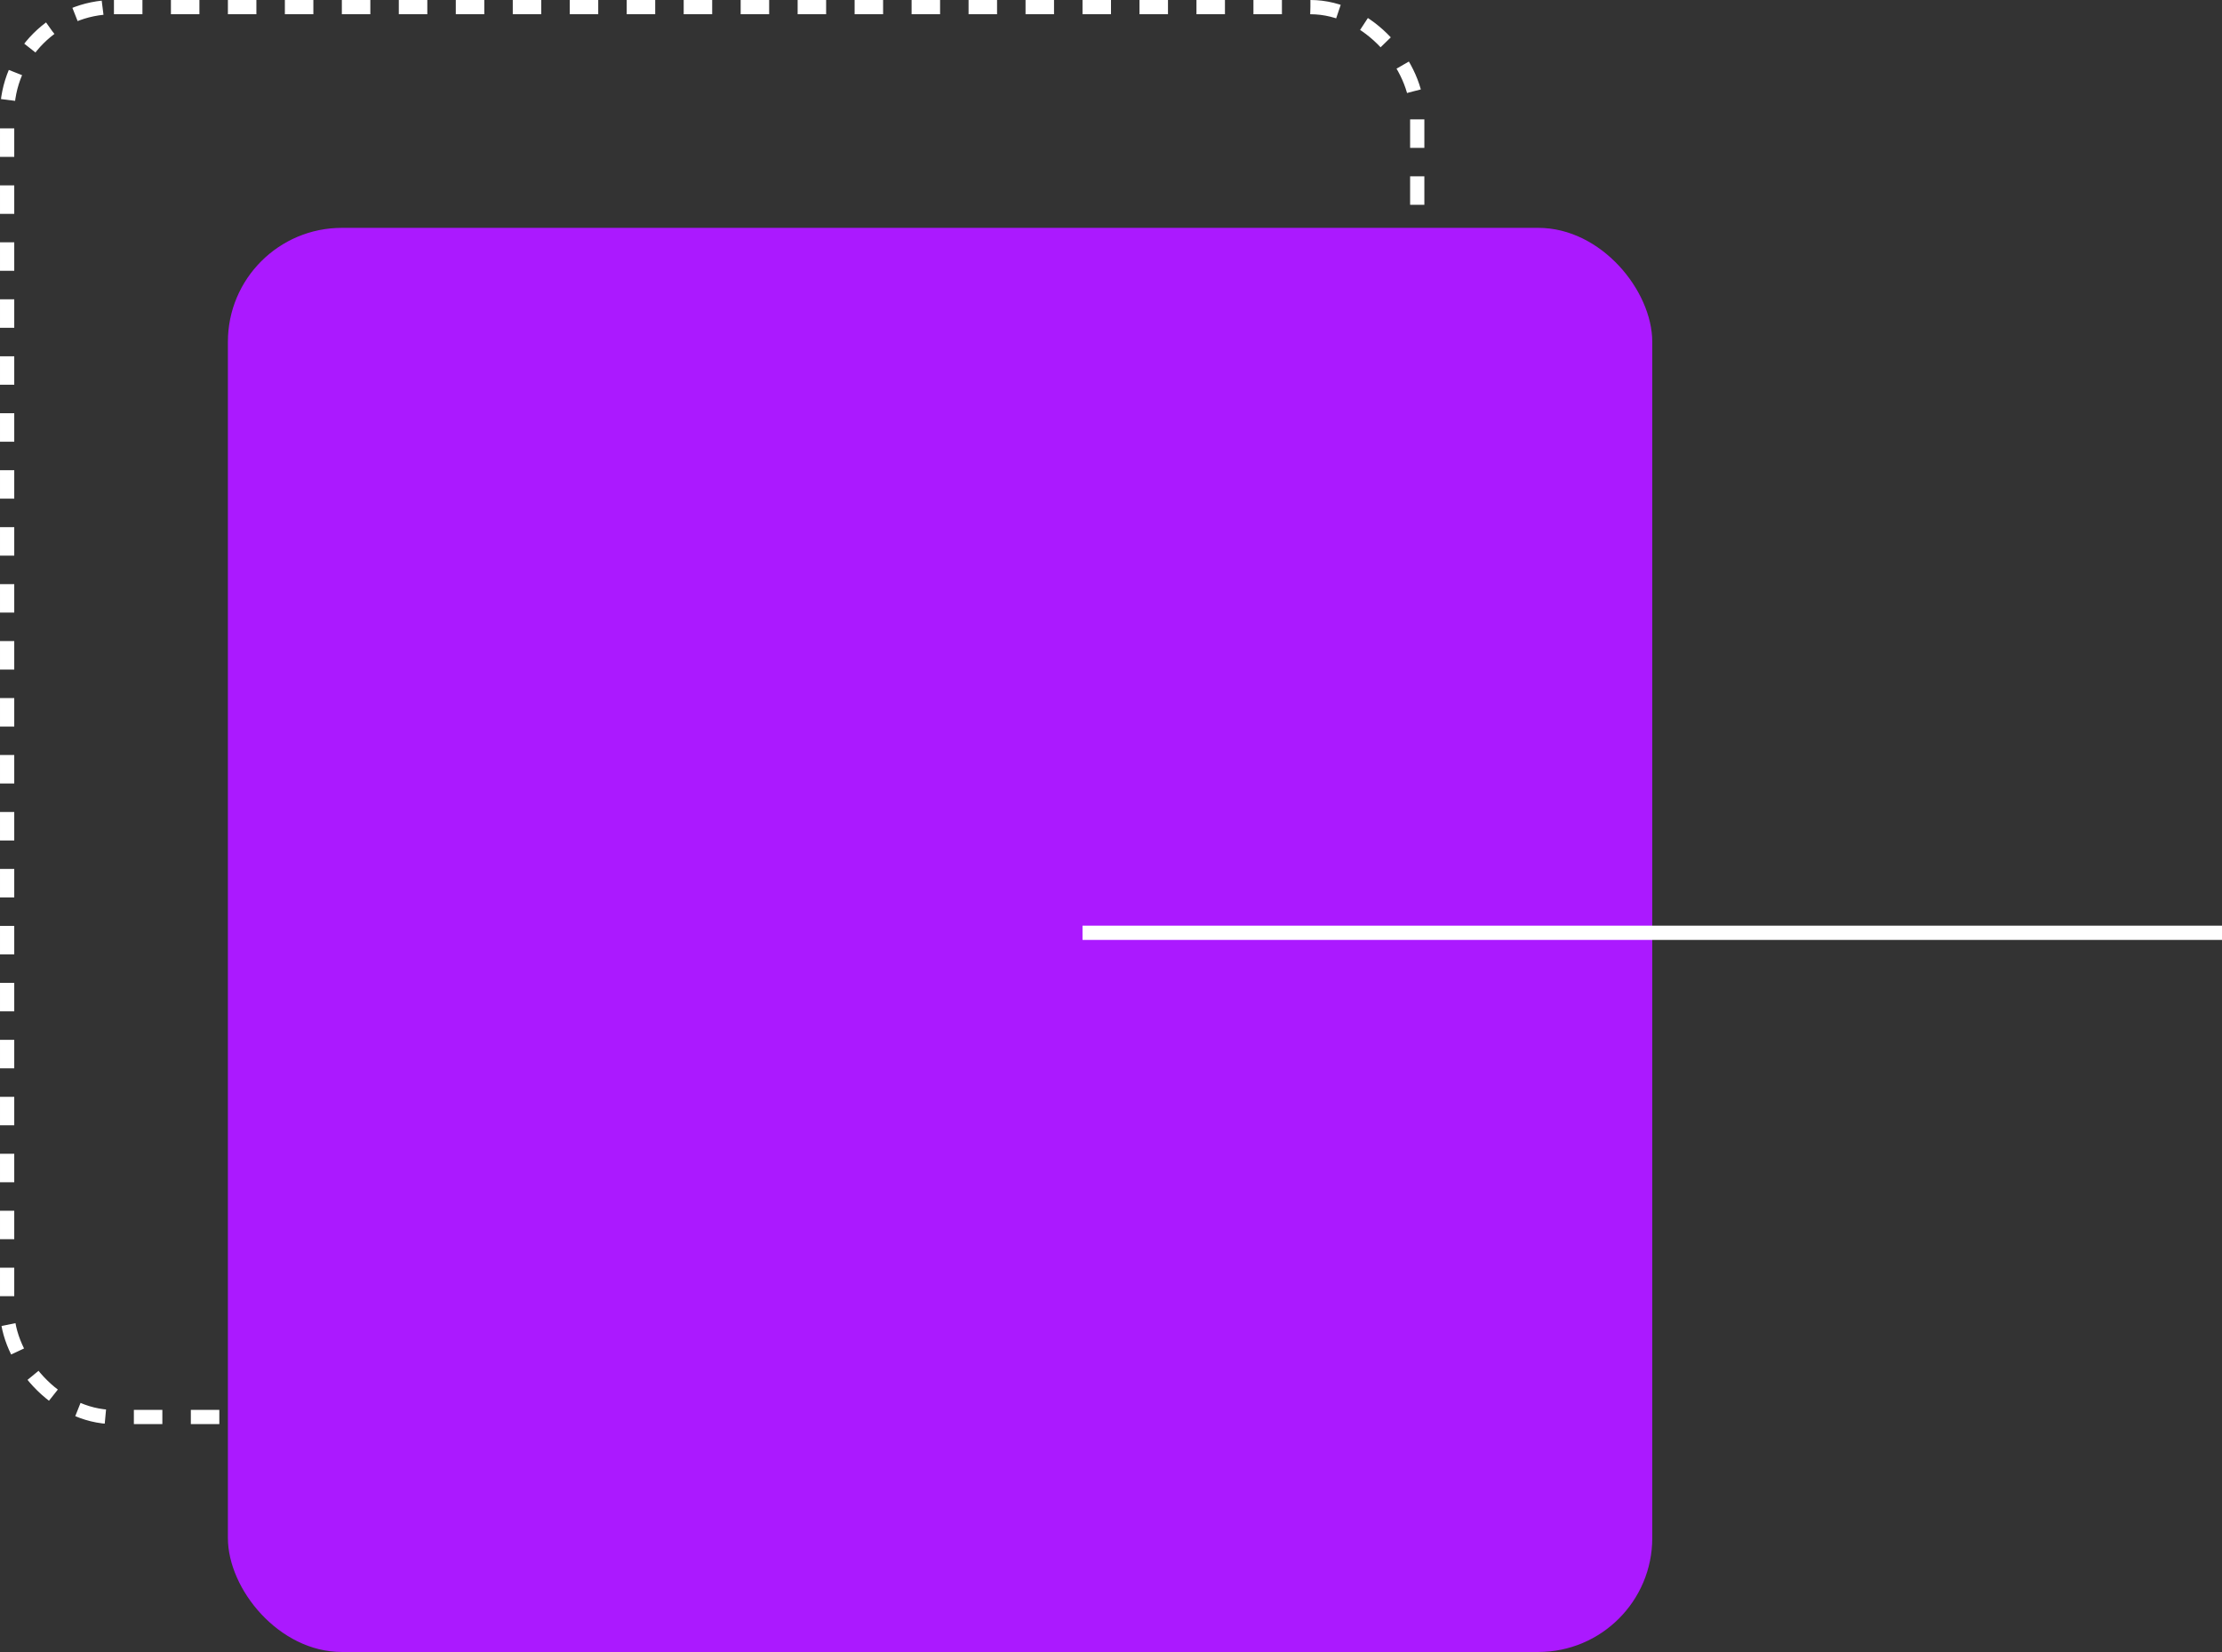 <svg xmlns="http://www.w3.org/2000/svg" width="156" height="116" viewBox="0 0 156 116" fill="none"><rect x="0" y="0" width="156" height="116" fill="#333333" stroke="none"/><rect x="0.5" y="0.5" width="99" height="99" rx="7.5" stroke="white" stroke-dasharray="2 2"></rect><rect x="16" y="16" width="100" height="100" rx="8" fill="#ab19ff"></rect><line x1="76" y1="65.5" x2="156" y2="65.5" stroke="white"></line></svg>